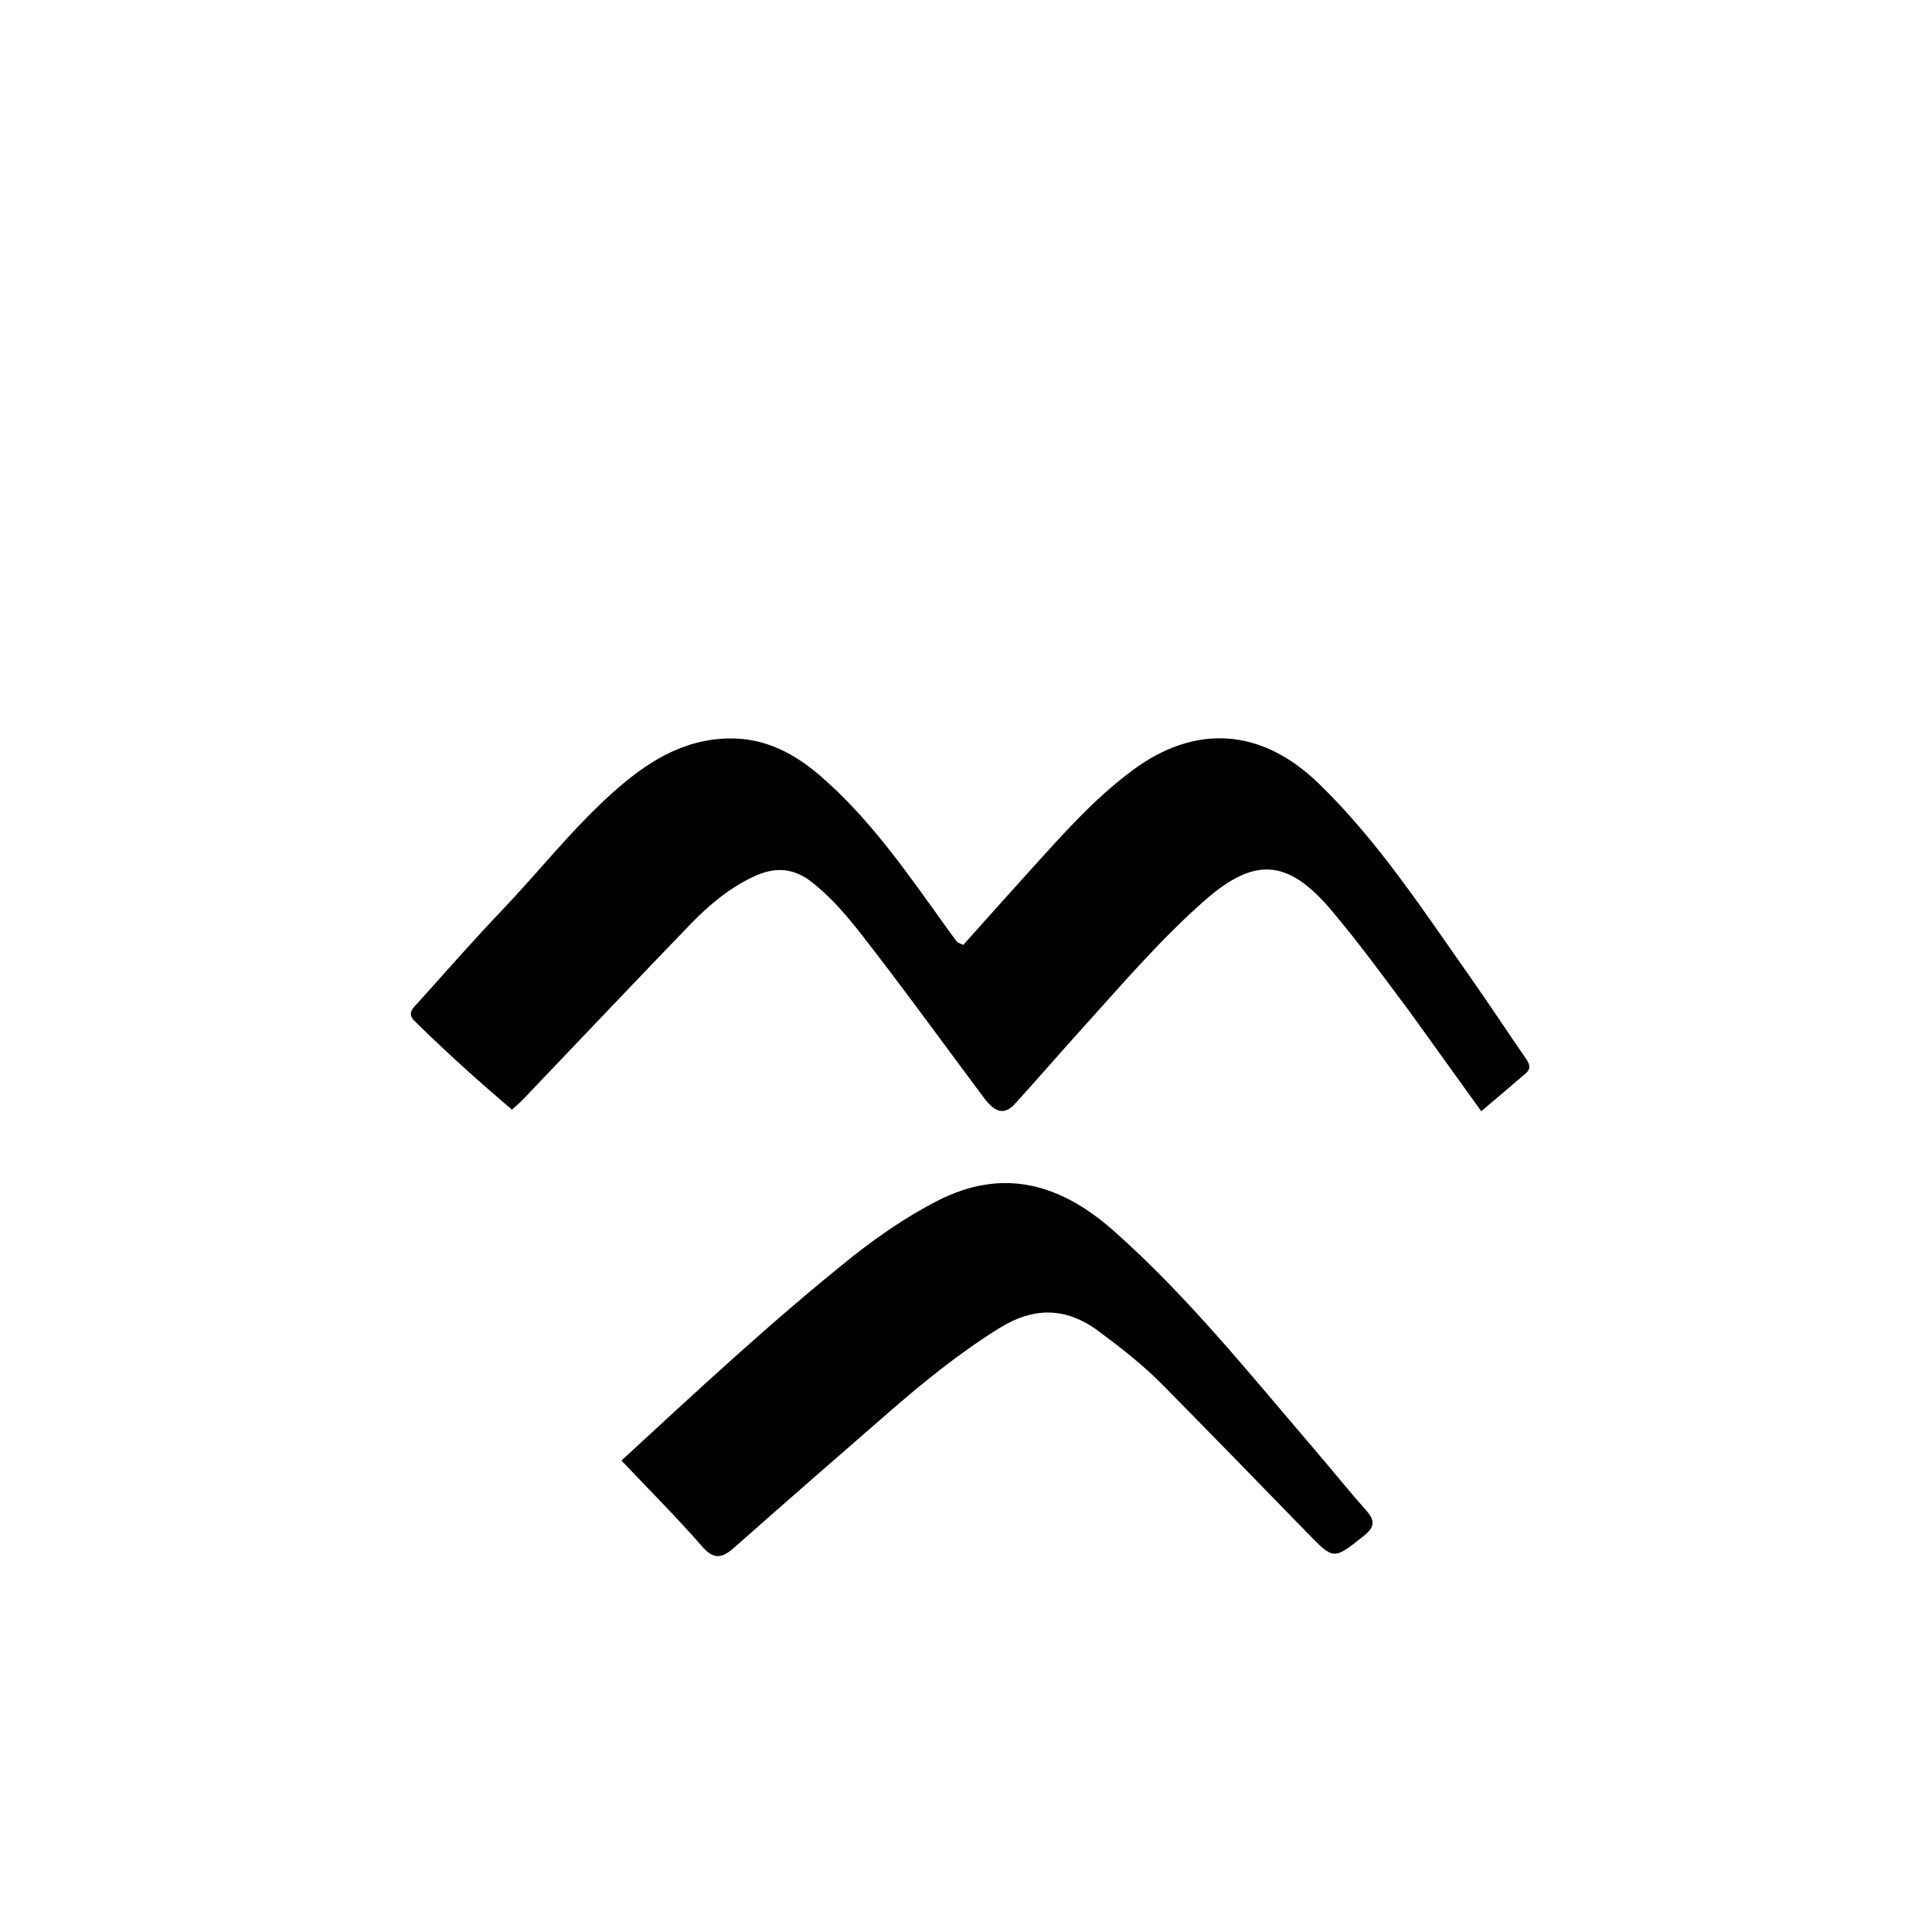 <svg version="1.1" id="Layer_1" xmlns="http://www.w3.org/2000/svg" xmlns:xlink="http://www.w3.org/1999/xlink" x="0px" y="0px"
	 width="100%" viewBox="0 0 512 512" enable-background="new 0 0 512 512" xml:space="preserve">
<path fill="#000000" opacity="1" stroke="none" 
	d="
M373.697,268.278 
	C366.712,258.915 360.055,249.758 352.716,241.108 
	C341.386,227.753 332.609,226.925 319.32,238.581 
	C307.66,248.81 297.594,260.598 287.22,272.073 
	C281.083,278.861 275.104,285.791 268.943,292.556 
	C266.285,295.475 263.778,294.974 260.843,291.049 
	C251.27,278.248 241.888,265.3 232.149,252.627 
	C226.997,245.922 221.934,239.101 215.149,233.775 
	C210.189,229.881 205.265,229.722 199.792,232.279 
	C193.334,235.296 187.958,239.773 183.095,244.807 
	C168.169,260.254 153.411,275.863 138.576,291.399 
	C137.79,292.222 136.898,292.946 135.675,294.063 
	C126.717,286.469 118.123,278.702 109.855,270.573 
	C107.709,268.463 109.624,266.984 110.937,265.531 
	C118.19,257.502 125.294,249.33 132.769,241.513 
	C142.664,231.167 151.506,219.828 162.186,210.228 
	C171.155,202.164 180.933,195.754 193.599,195.691 
	C202.939,195.644 210.619,199.75 217.459,205.669 
	C230.301,216.782 239.928,230.602 249.728,244.269 
	C250.989,246.028 252.236,247.798 253.556,249.511 
	C253.822,249.857 254.392,249.969 255.267,250.416 
	C261.094,243.919 266.934,237.359 272.828,230.849 
	C281.319,221.47 289.681,211.957 299.879,204.318 
	C316.72,191.703 334.277,192.92 349.426,207.59 
	C365.227,222.891 377.137,241.218 389.698,259.039 
	C394.591,265.982 399.245,273.093 404.071,280.083 
	C405.089,281.559 406.069,282.938 404.35,284.434 
	C400.618,287.681 396.821,290.853 392.549,294.482 
	C386.095,285.52 379.994,277.048 373.697,268.278 
z"/>
<path fill="#000000" opacity="1" stroke="none" 
	d="
M225.989,332.95 
	C233.227,327.273 240.511,322.293 248.382,318.253 
	C265.88,309.272 281.092,313.757 295.095,326.142 
	C314.757,343.533 331.068,363.978 348.078,383.79 
	C352.738,389.218 357.201,394.817 361.96,400.155 
	C364.36,402.848 364.473,404.606 361.443,407.007 
	C353.359,413.411 353.504,413.492 346.397,406.177 
	C333.635,393.042 320.853,379.926 307.994,366.888 
	C302.849,361.671 297.075,357.194 291.186,352.811 
	C282.439,346.299 273.883,346.356 264.834,351.97 
	C254.472,358.4 245.042,366.029 235.865,373.991 
	C222.045,385.981 208.272,398.027 194.557,410.136 
	C191.462,412.868 189.257,413.503 186.066,409.827 
	C179.429,402.182 172.23,395.027 164.687,387.063 
	C184.811,368.507 204.583,350.088 225.989,332.95 
z"/>
</svg>